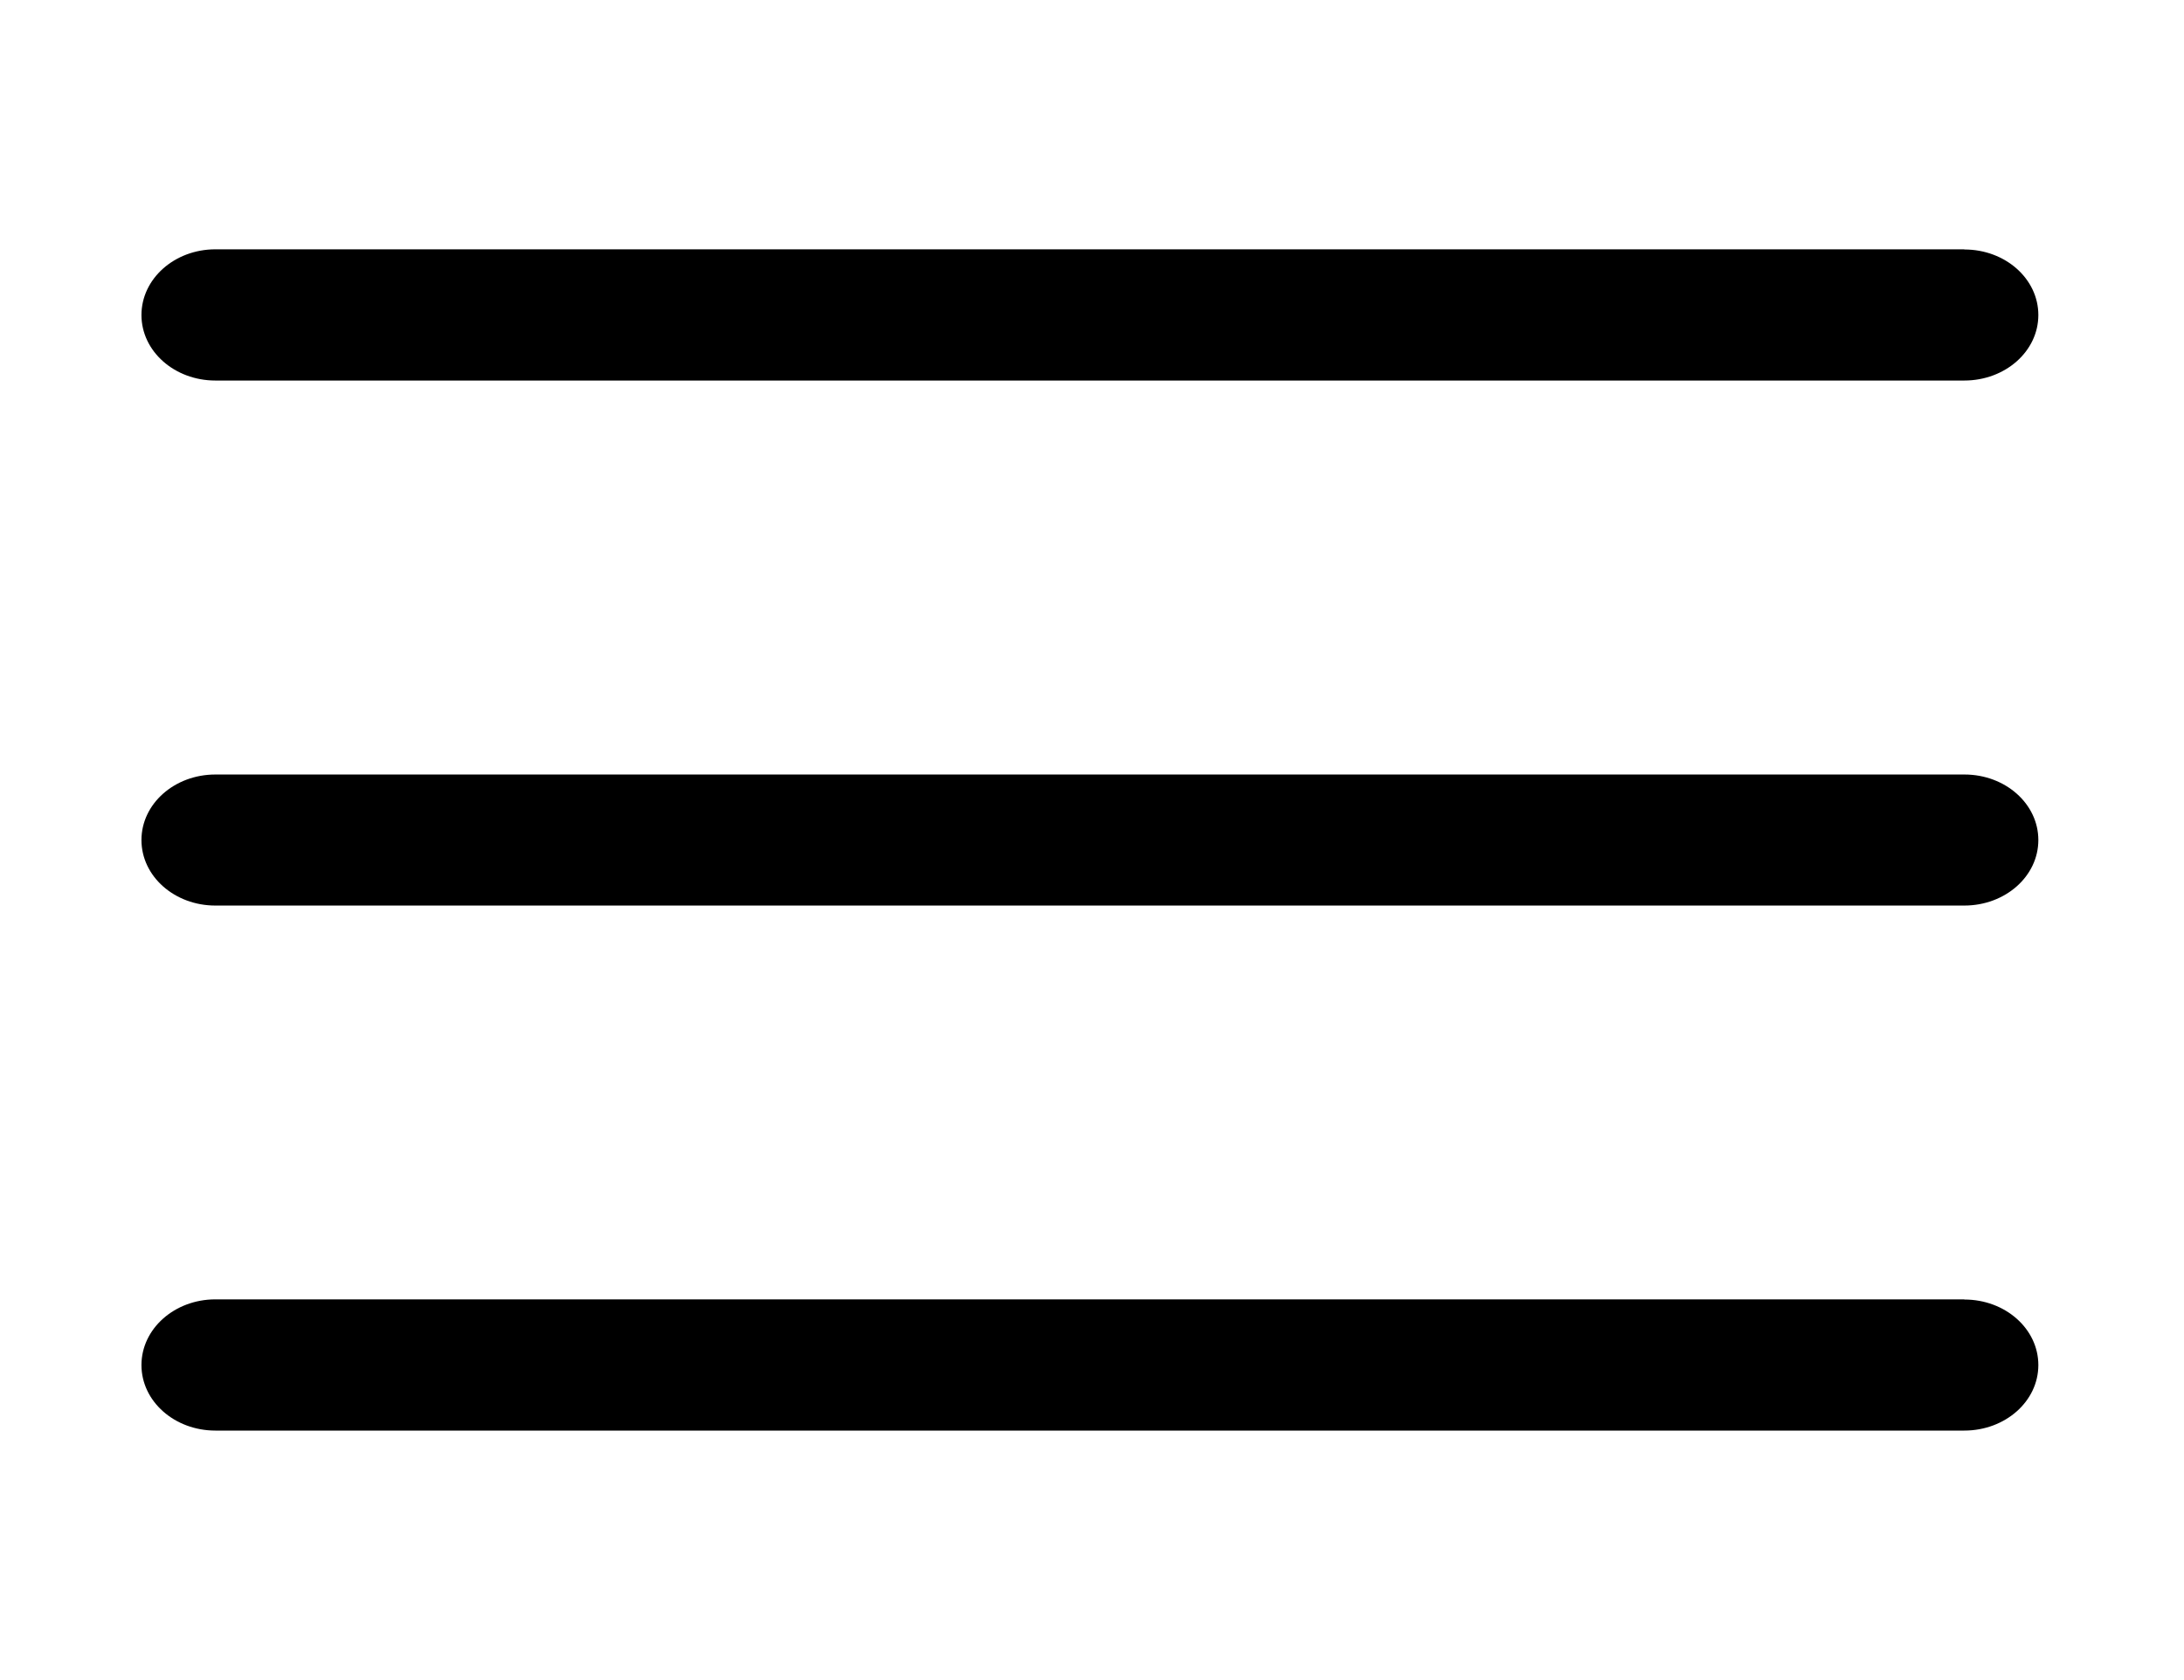 <svg width="13" height="10"><g clip-path="url(#clip0)" fill="inherit"><path d="M11.692 4.61H1.282c-.243 0-.44.174-.44.39 0 .216.197.39.44.39h10.41c.244 0 .441-.174.441-.39 0-.216-.197-.39-.44-.39zm0-3.126H1.282c-.243 0-.44.175-.44.391 0 .216.197.39.44.39h10.41c.244 0 .441-.174.441-.39 0-.216-.197-.39-.44-.39zm0 6.25H1.282c-.243 0-.44.175-.44.391 0 .216.197.39.44.39h10.41c.244 0 .441-.174.441-.39 0-.216-.197-.39-.44-.39z"/></g><defs><clipPath id="clip0"><path fill="#fff" transform="translate(.842)" d="M0 0h11.292v10H0z"/></clipPath></defs></svg>